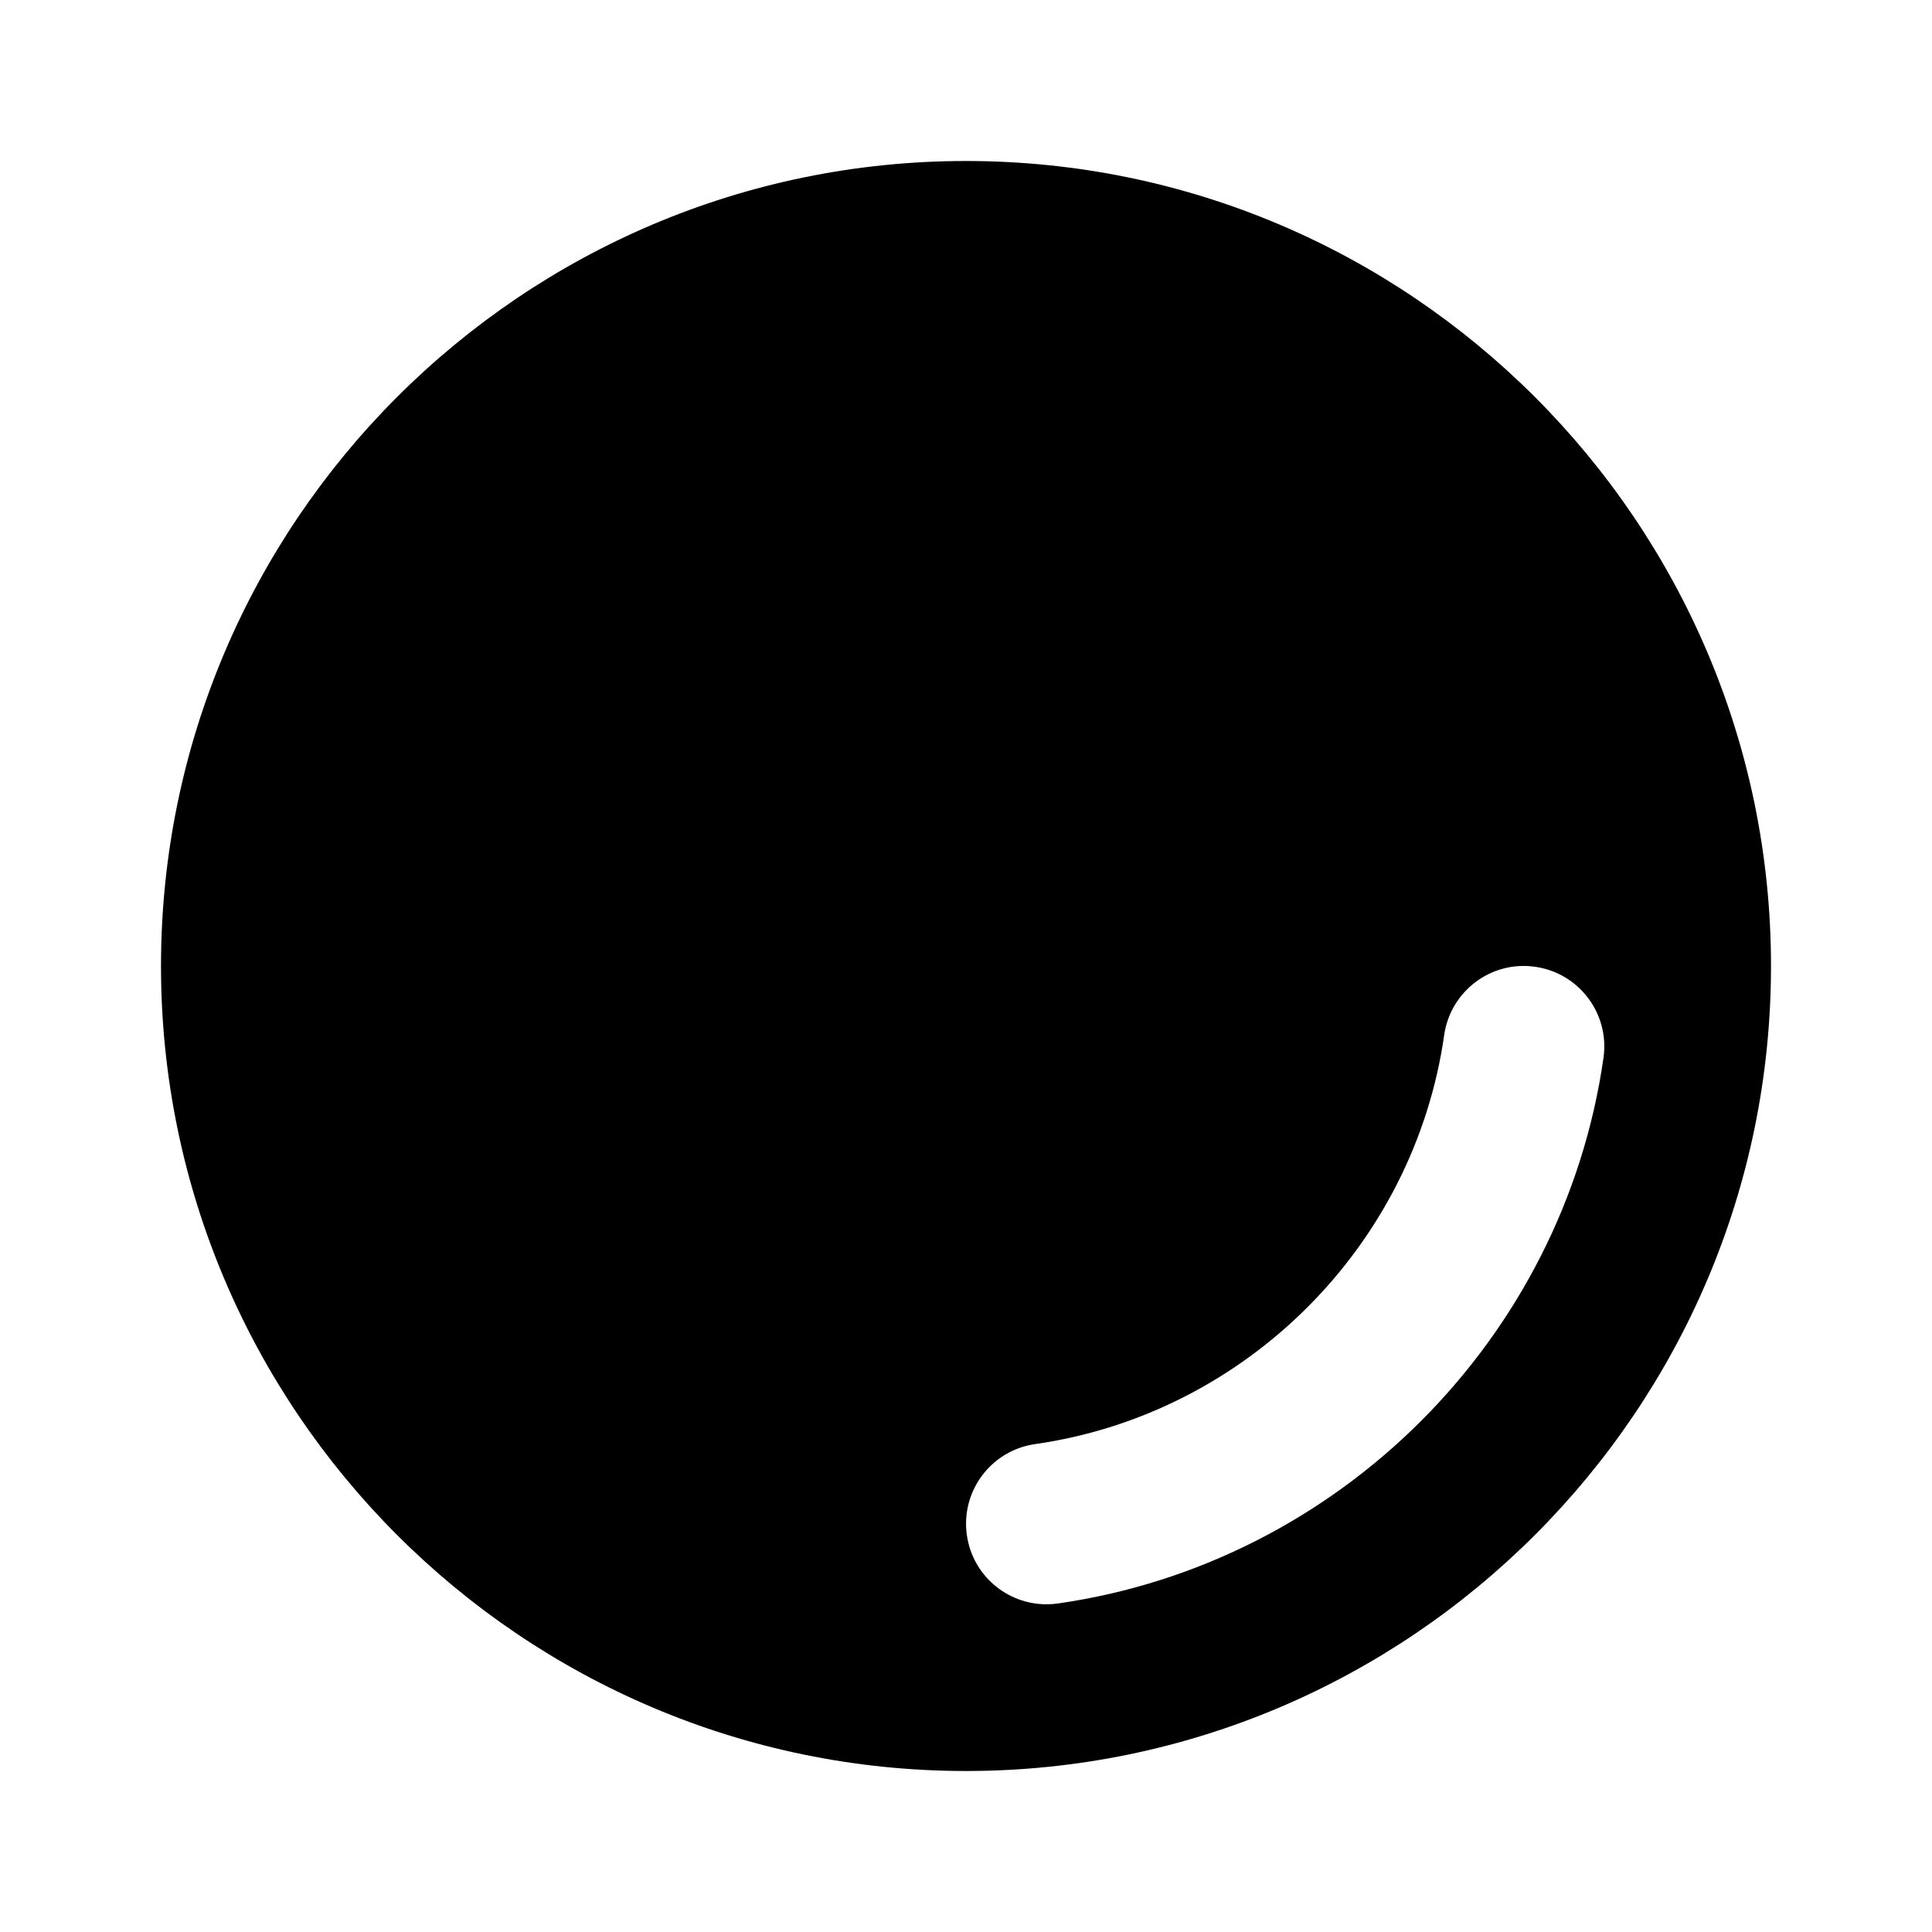 <?xml version="1.0"?><svg fill="#000000" xmlns="http://www.w3.org/2000/svg" viewBox="0 0 24 24" width="500px" height="500px">    <path d="M12,2C6.486,2,2,6.486,2,12s4.486,10,10,10s10-4.486,10-10S17.514,2,12,2z M13.142,19.919 c-0.048,0.007-0.096,0.01-0.143,0.01c-0.489,0-0.917-0.359-0.988-0.858c-0.079-0.547,0.301-1.054,0.848-1.132 c2.617-0.374,4.707-2.463,5.081-5.08c0.078-0.548,0.586-0.929,1.131-0.849c0.547,0.078,0.927,0.585,0.848,1.132 C19.42,16.633,16.633,19.419,13.142,19.919z"/></svg>